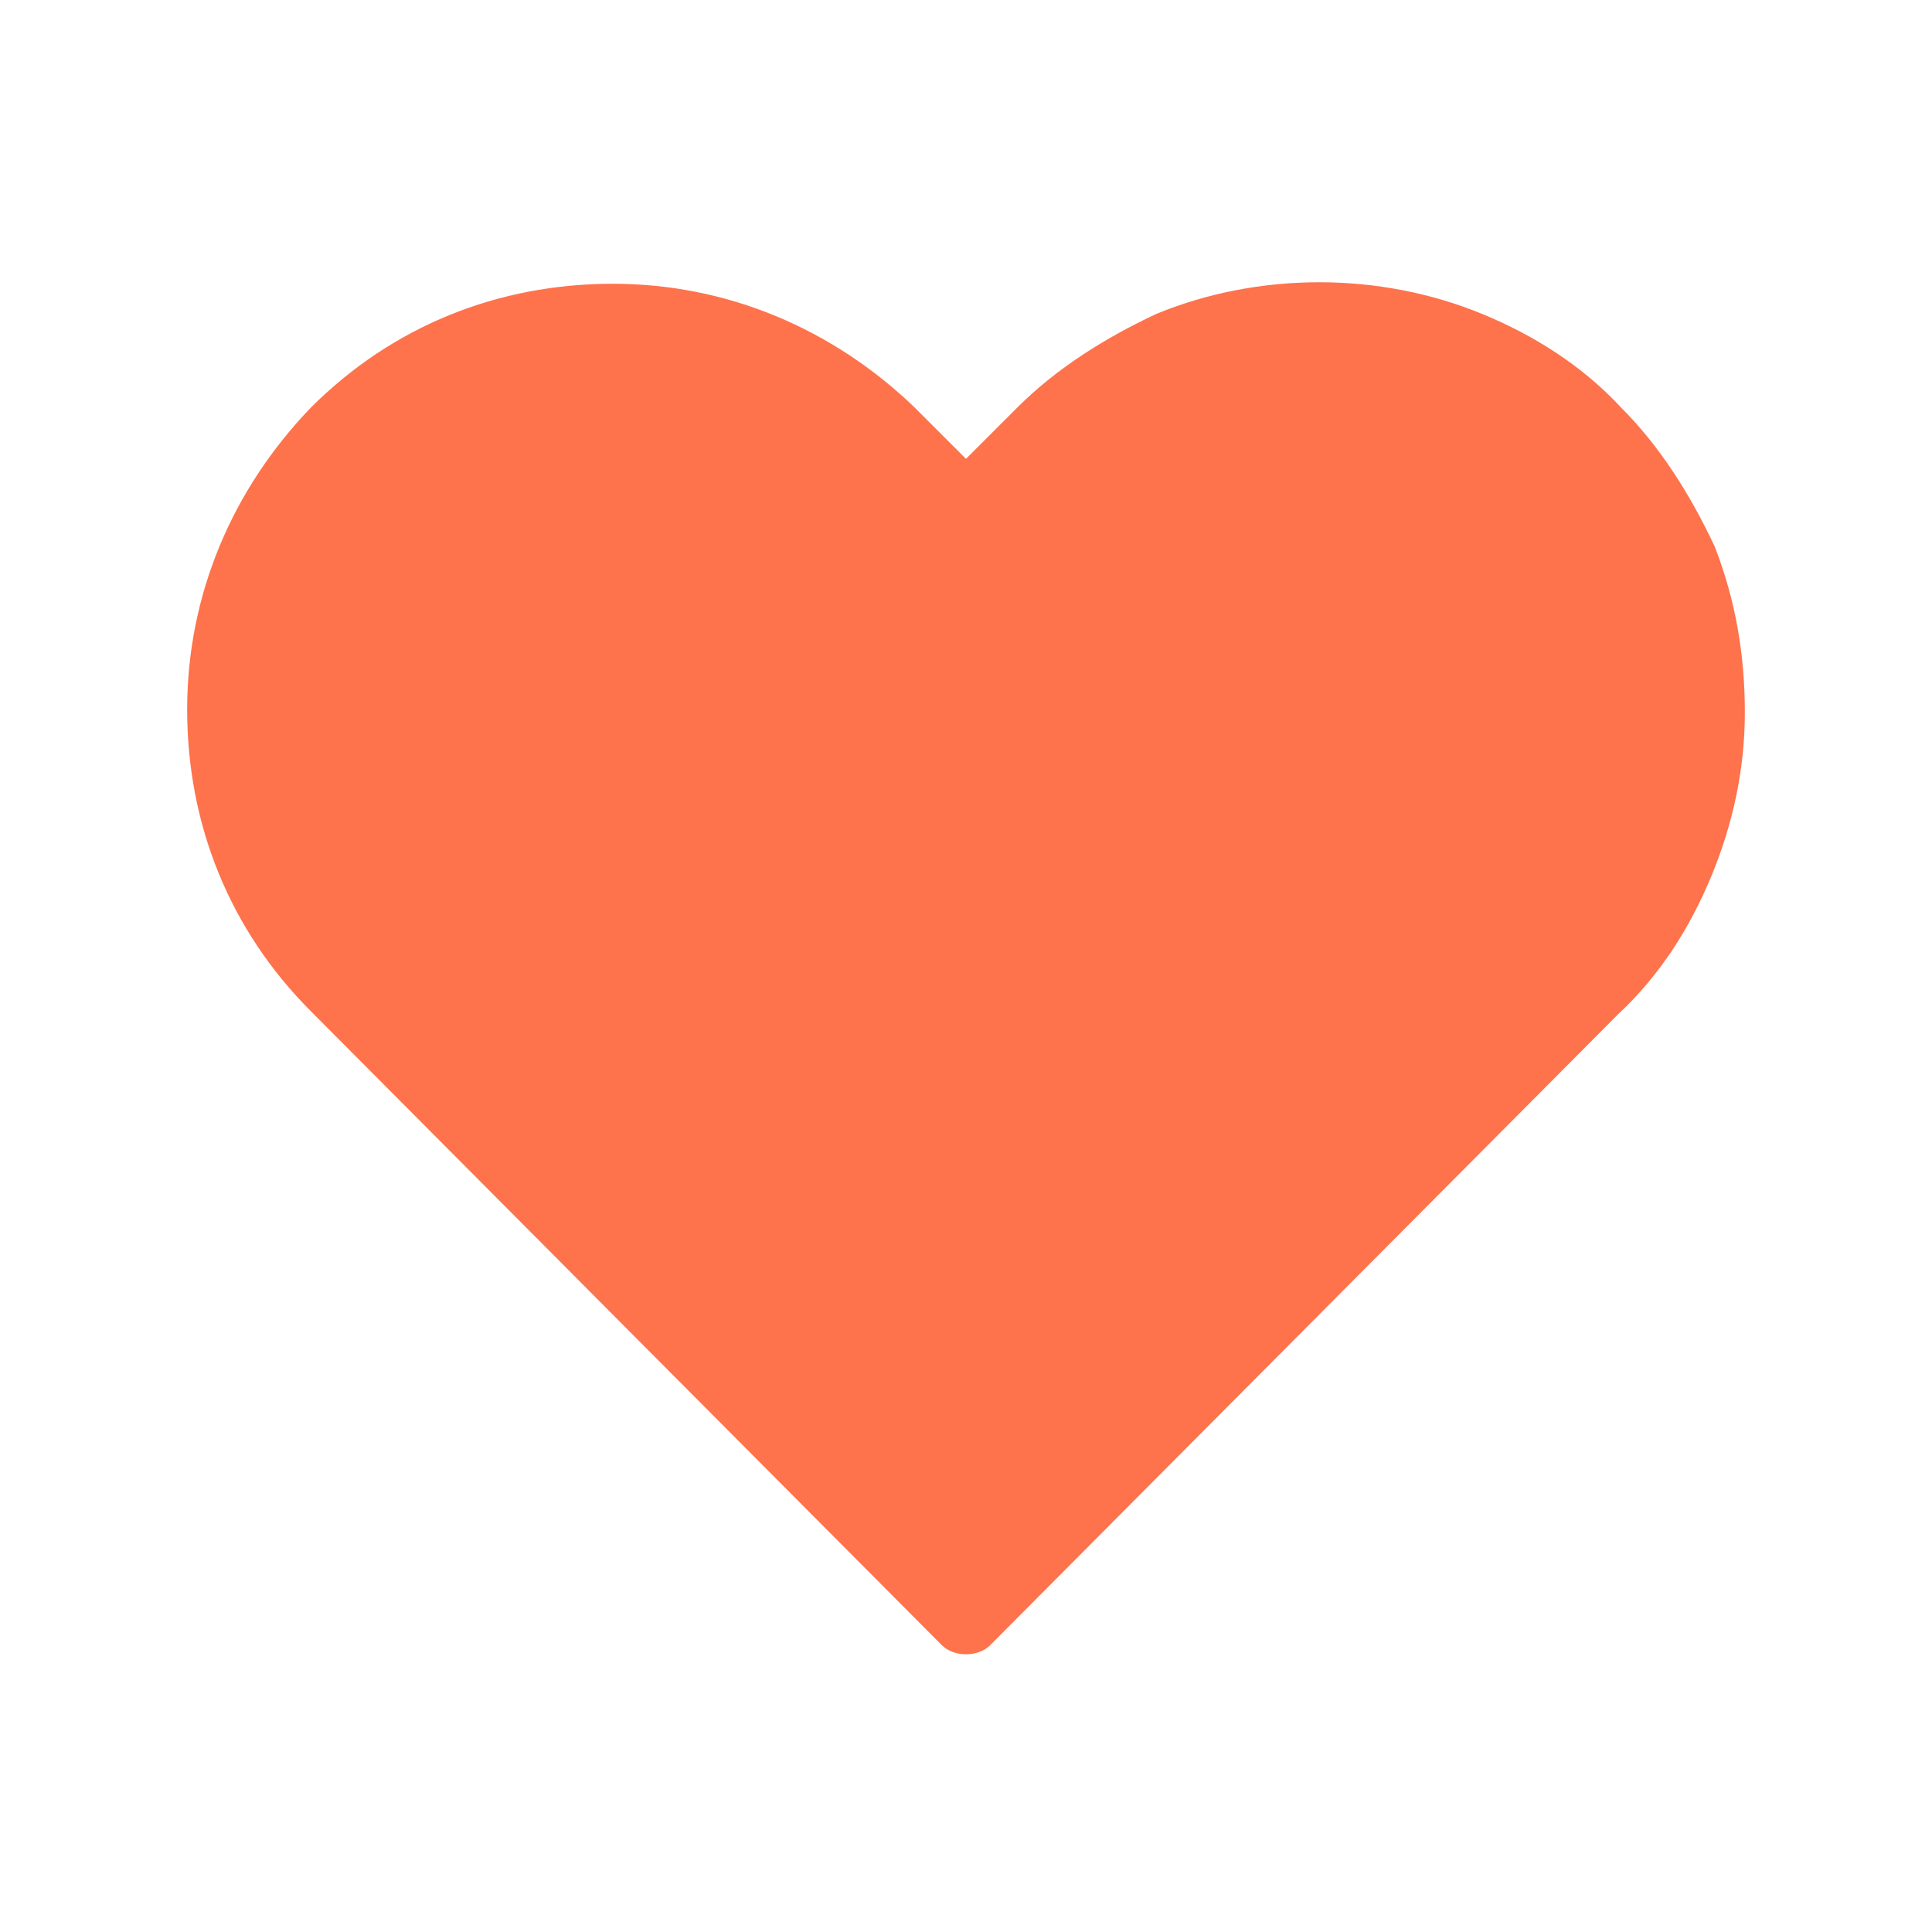 <?xml version="1.0" encoding="utf-8"?>
<!-- Generator: Adobe Illustrator 27.0.0, SVG Export Plug-In . SVG Version: 6.00 Build 0)  -->
<svg version="1.1" id="레이어_1" xmlns="http://www.w3.org/2000/svg" xmlns:xlink="http://www.w3.org/1999/xlink" x="0px"
	 y="0px" viewBox="0 0 64 64" style="enable-background:new 0 0 64 64;" xml:space="preserve">
<style type="text/css">
	.st0{fill:#FE724C;}
</style>
<path class="st0" d="M57.8,23.6c0,1.9-0.4,3.7-1.1,5.4c-0.7,1.7-1.7,3.3-3.1,4.6L32.8,54.5c-0.2,0.2-0.5,0.3-0.8,0.3
	s-0.6-0.1-0.8-0.3L10.3,33.5c-2.7-2.7-4.1-6.2-4.1-10s1.5-7.3,4.1-10c2.7-2.7,6.2-4.1,10-4.1c3.8,0,7.3,1.5,10,4.1l1.7,1.7l1.7-1.7
	c1.3-1.3,2.9-2.3,4.6-3.1c3.4-1.4,7.4-1.4,10.8,0c1.7,0.7,3.3,1.7,4.6,3.1c1.3,1.3,2.3,2.9,3.1,4.6C57.5,19.9,57.8,21.7,57.8,23.6z"
	/>
</svg>
